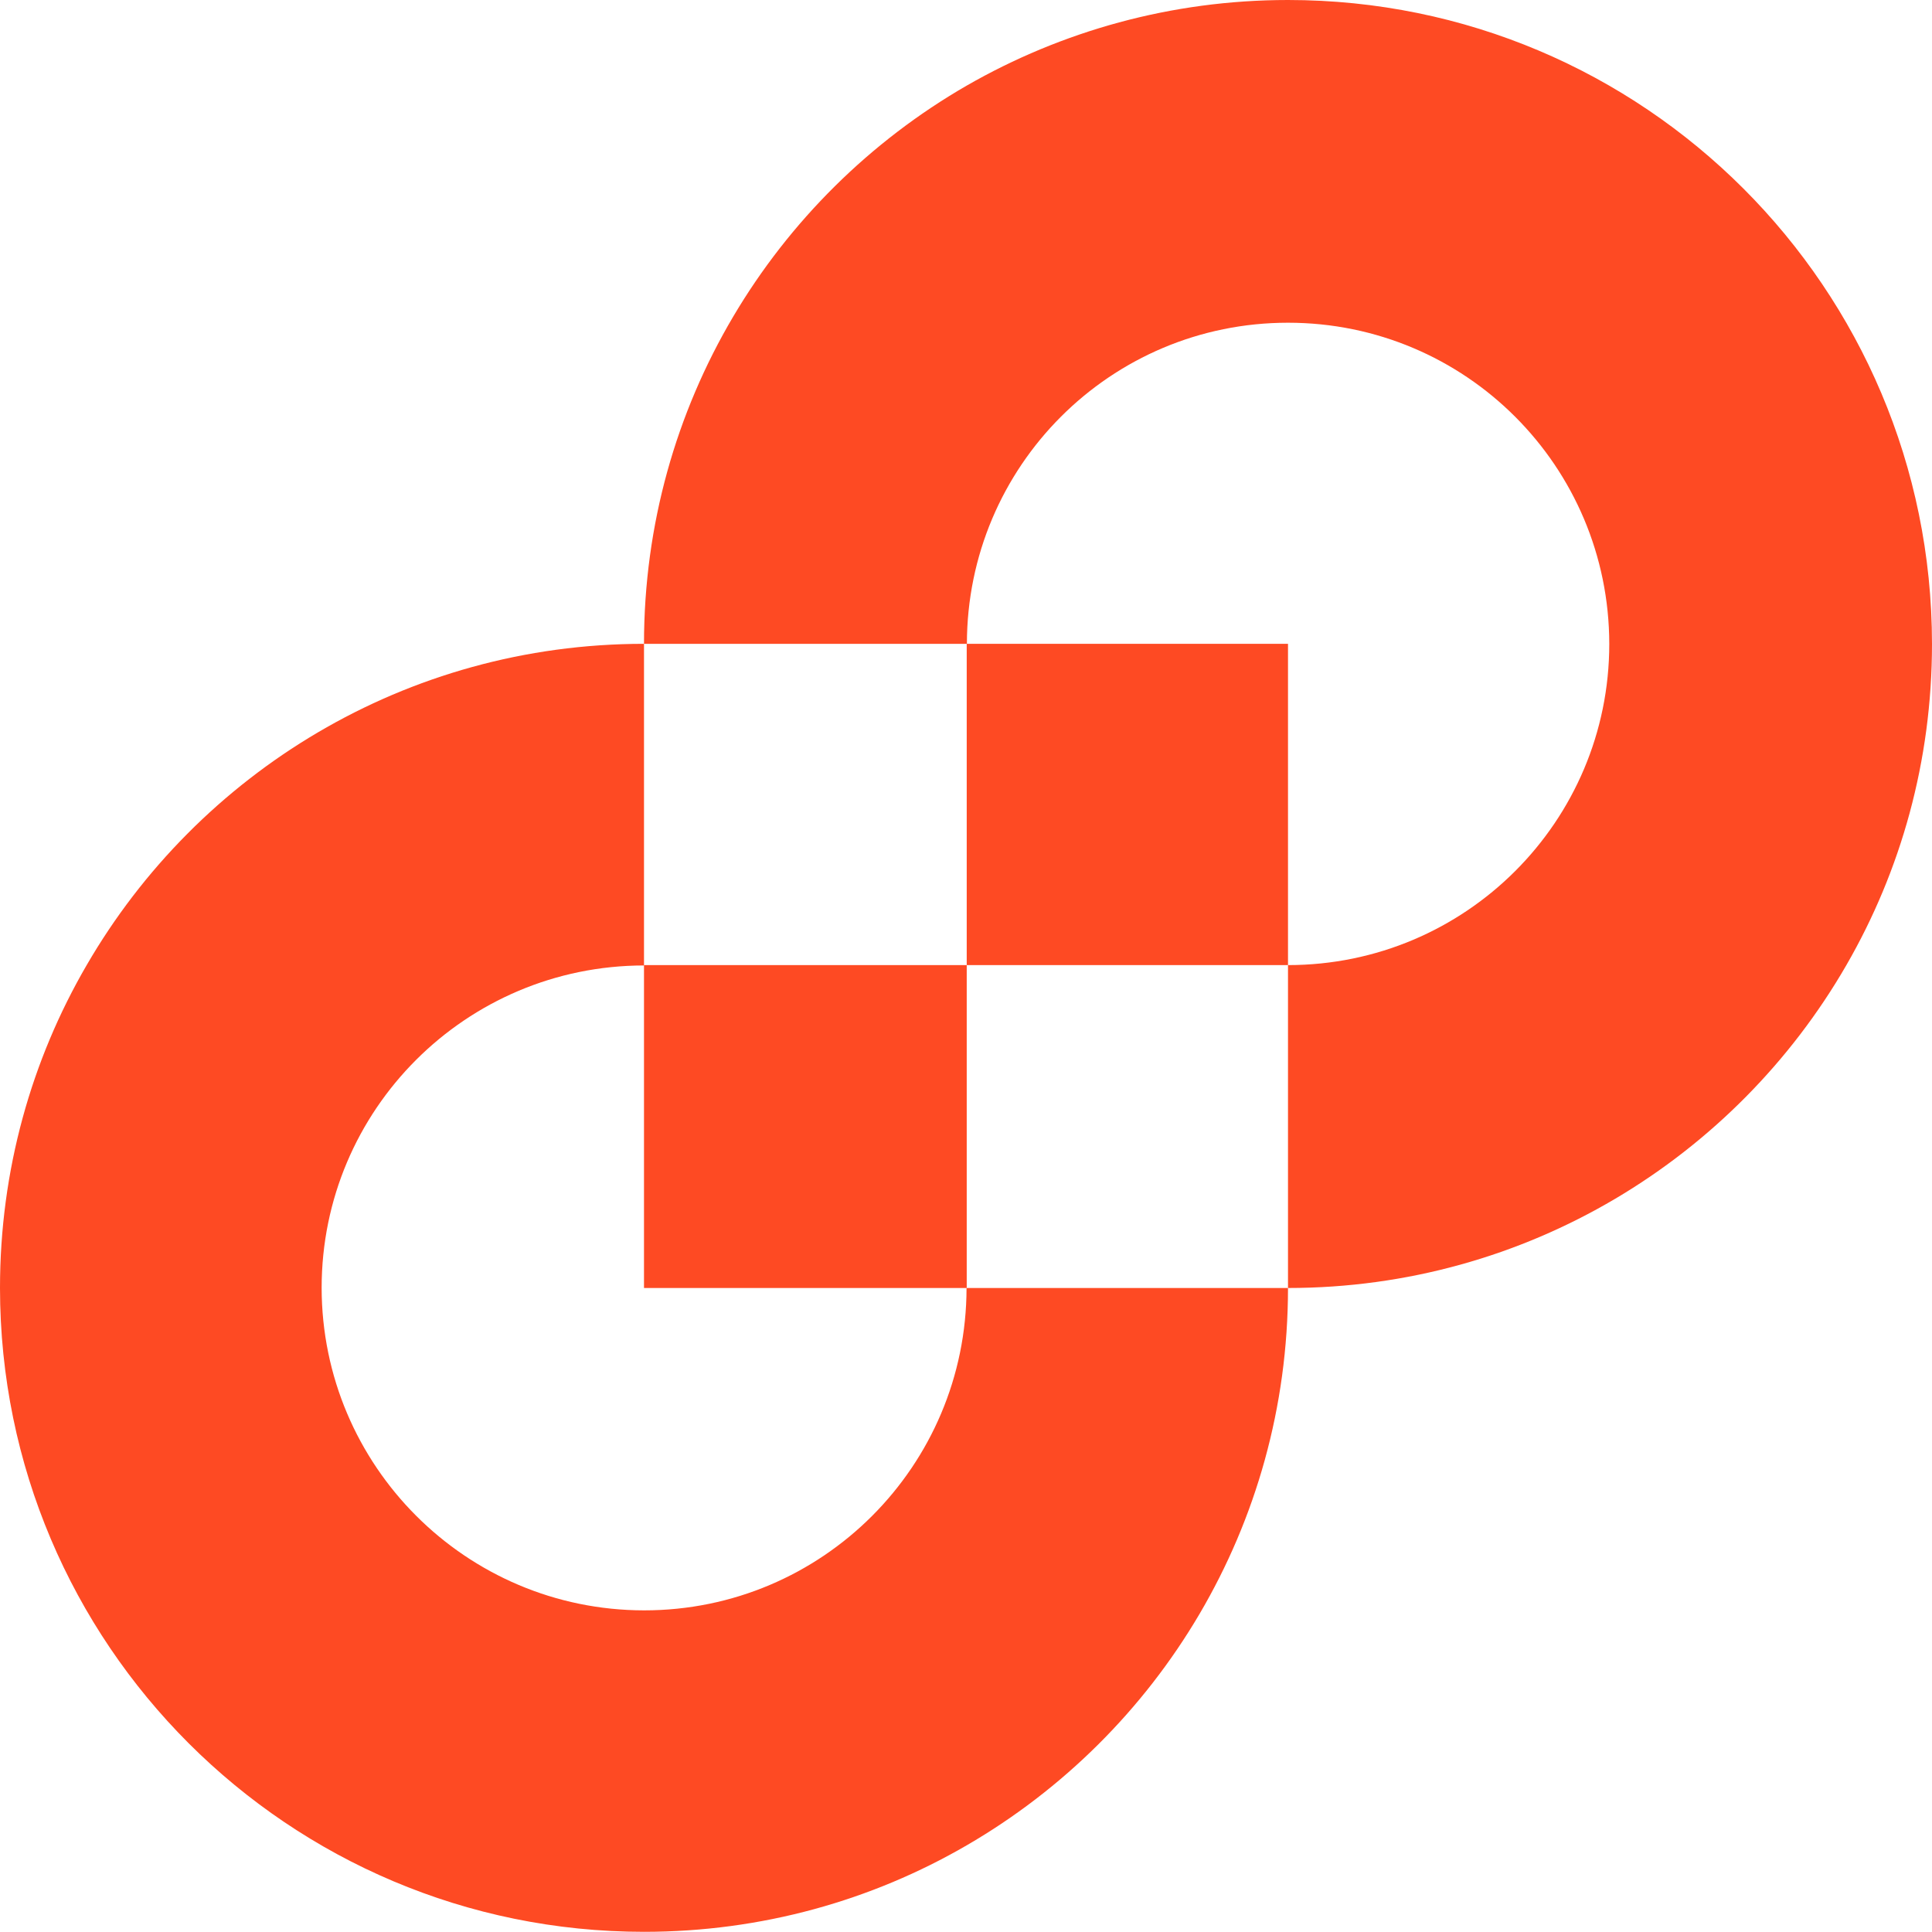 <?xml version="1.0" encoding="UTF-8"?>
<svg id="Layer_2" data-name="Layer 2" xmlns="http://www.w3.org/2000/svg" viewBox="0 0 106.98 106.97">
  <defs>
    <style>
      .cls-1 {
        fill: #fe4a23;
        stroke-width: 0px;
      }
    </style>
  </defs>
  <g id="Design">
    <g>
      <path class="cls-1" d="M106.98,35.65h0c0,6.49-1.72,12.56-4.74,17.79-6.16,10.68-17.7,17.88-30.92,17.88v-17.88c9.83,0,17.79-7.96,17.79-17.78h0c-.01-9.84-7.96-17.79-17.79-17.79s-17.77,7.95-17.78,17.78h-17.88c0-13.22,7.19-24.75,17.87-30.91,5.24-3.01,11.32-4.74,17.79-4.74,19.7,0,35.65,15.95,35.66,35.65Z"/>
      <path class="cls-1" d="M71.32,71.32c0,13.18-7.15,24.69-17.79,30.86-5.25,3.05-11.36,4.79-17.87,4.79C15.97,106.97.01,91.02,0,71.32h0c0-6.52,1.74-12.62,4.8-17.88,6.17-10.64,17.68-17.79,30.86-17.79v17.81c-9.86.01-17.85,7.99-17.85,17.85h0c.01,9.86,8,17.85,17.85,17.86h.01c9.86,0,17.84-7.99,17.85-17.85h17.8Z"/>
      <rect class="cls-1" x="53.53" y="35.65" width="17.79" height="17.79"/>
      <rect class="cls-1" x="35.66" y="53.44" width="17.87" height="17.88"/>
    </g>
  </g>
</svg>